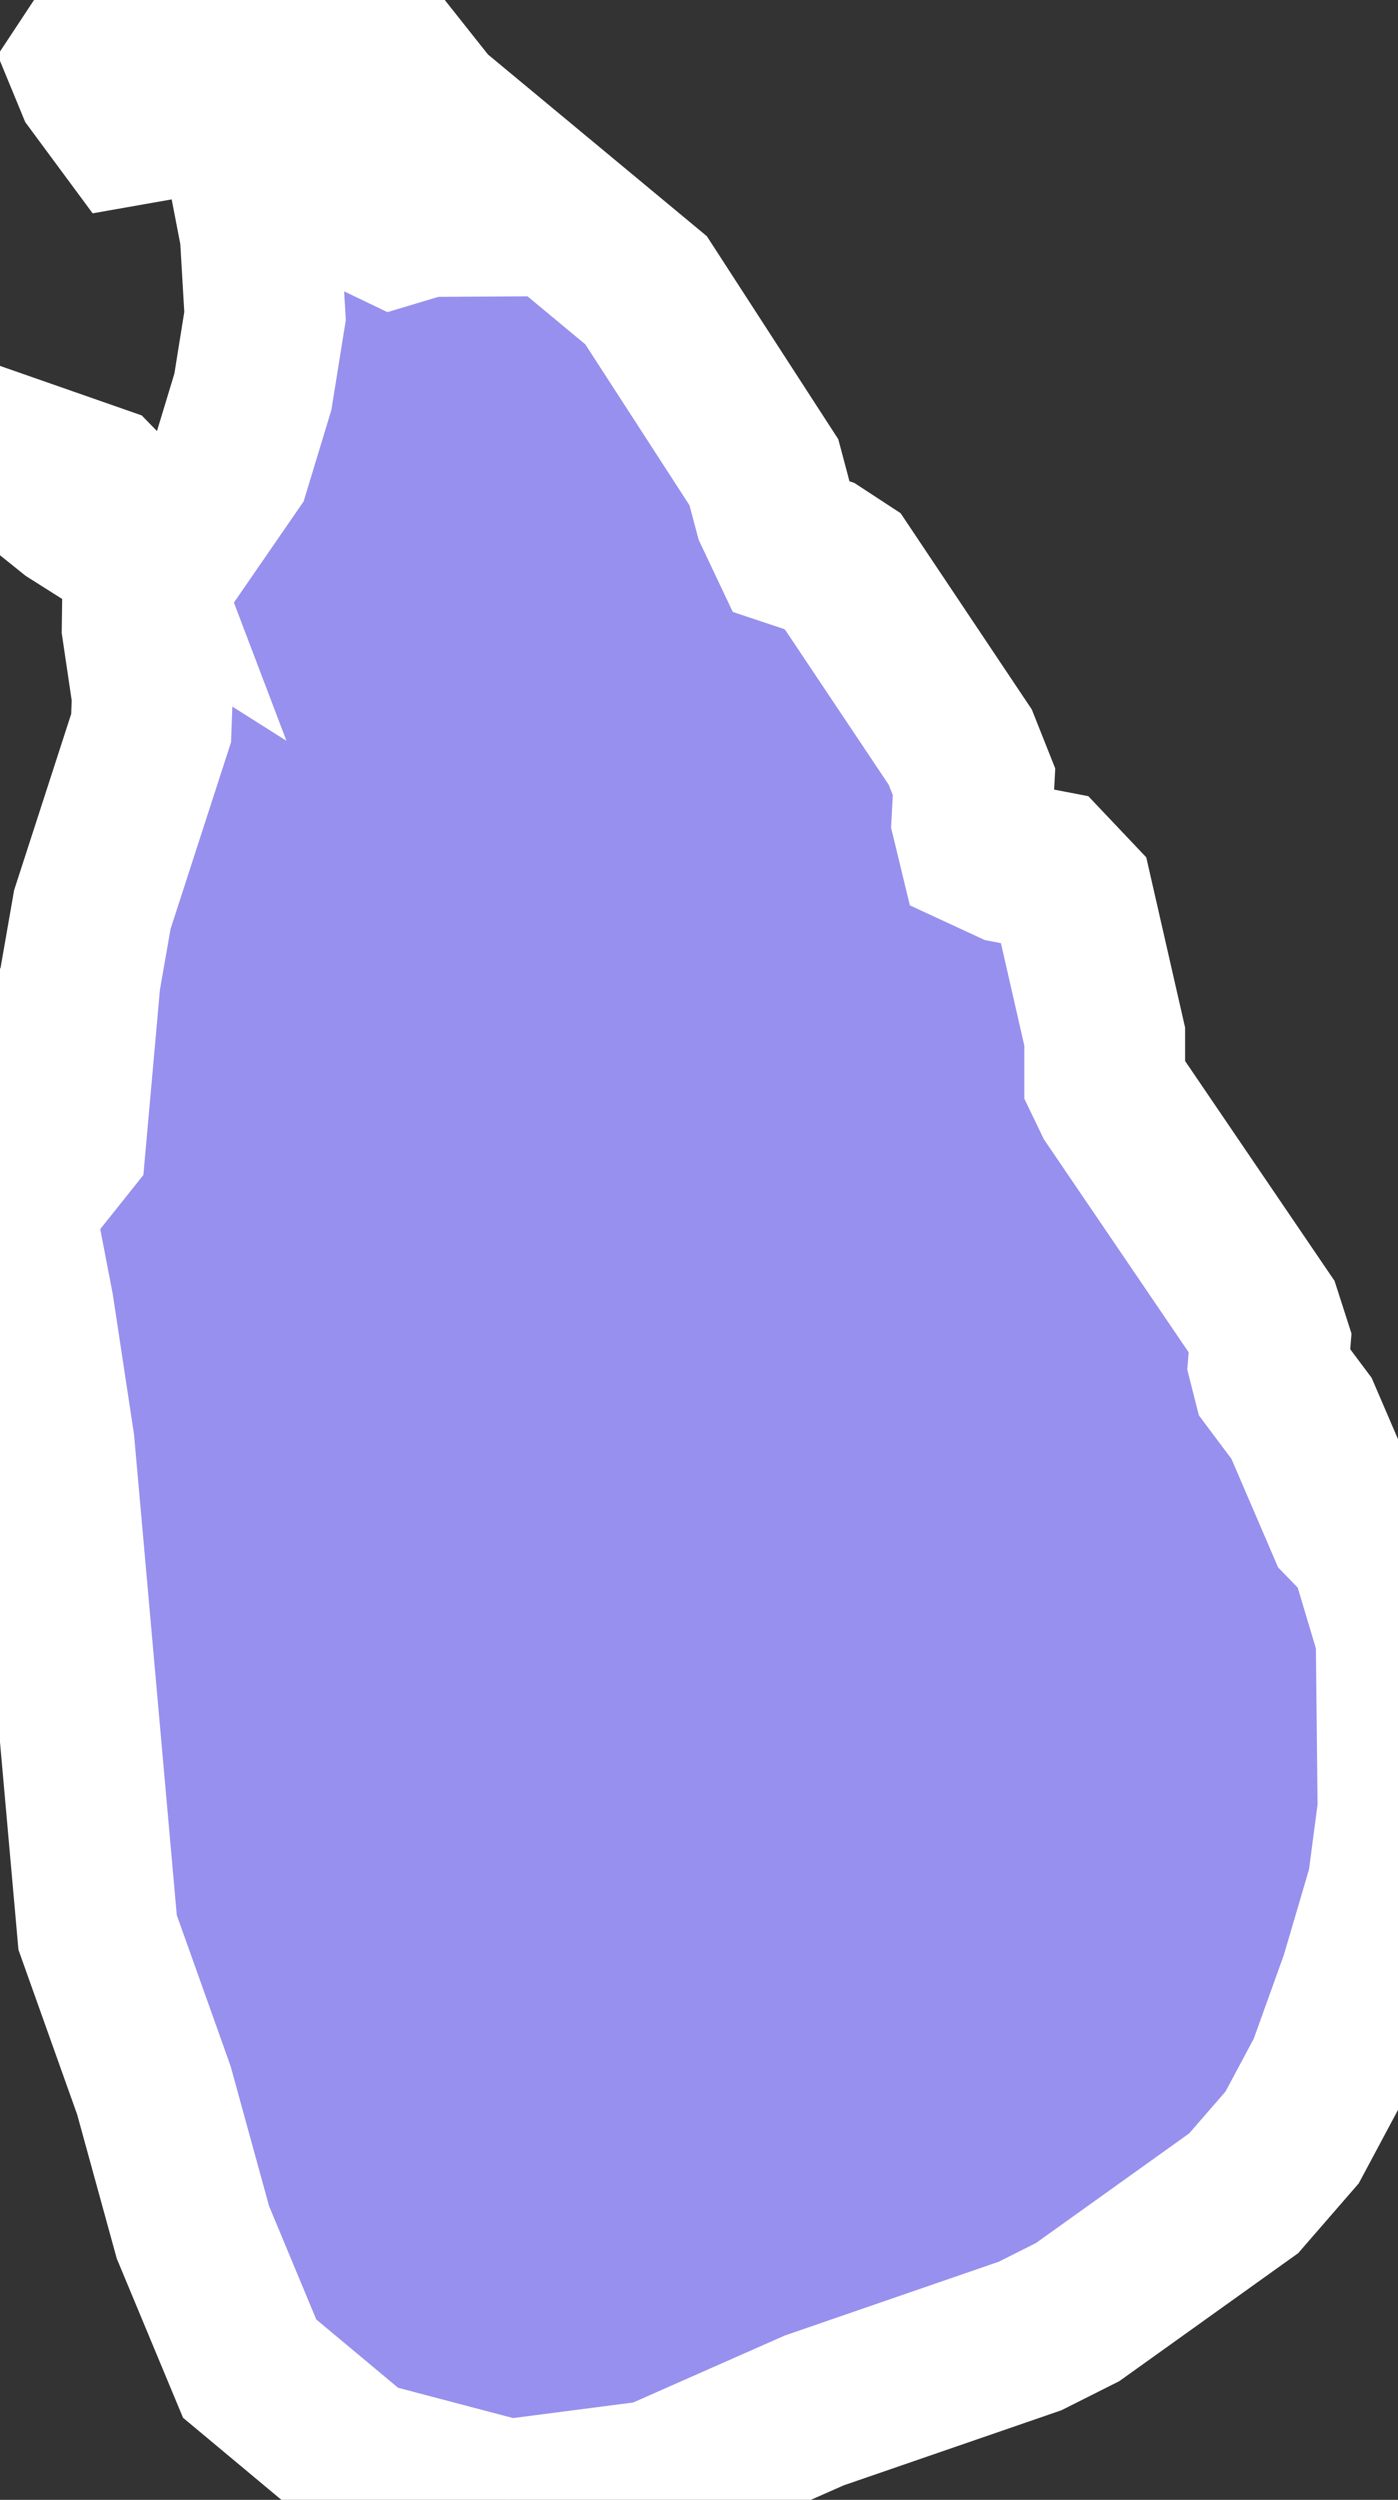 <svg xmlns="http://www.w3.org/2000/svg" viewBox="698.597 435.43 6.087 10.878" width="6.087" height="10.878">
            <rect x="698.597" y="435.43" width="6.087" height="10.878" fill="#333333" stroke="none"/>
            <path 
                d="m 699.365,435.43 0.27,0.015 0.288,-0.007 0.201,0.039 0.346,0.436 0.94,0.78 0.513,0.792 0.046,0.173 0.071,0.15 0.123,0.041 0.104,0.068 0.511,0.764 0.06,0.151 -0.009,0.167 0.03,0.124 0.134,0.062 0.166,0.032 0.109,0.115 0.139,0.609 0,0.19 0.039,0.081 0.644,0.947 0.037,0.115 -0.007,0.086 0.019,0.075 0.125,0.167 0.194,0.451 0.1,0.103 0.118,0.394 0.008,0.753 -0.044,0.334 -0.12,0.408 -0.143,0.398 -0.154,0.288 -0.211,0.243 -0.723,0.517 -0.207,0.104 -0.94,0.324 -0.693,0.306 -0.641,0.083 -0.642,-0.169 -0.482,-0.402 -0.247,-0.593 -0.17,-0.618 -0.245,-0.687 -0.189,-2.124 -0.09,-0.594 -0.146,-0.758 0.015,-0.329 0.104,-0.315 -10e-4,0.691 0.096,0.086 0.071,-0.089 0.064,-0.716 0.053,-0.303 0.256,-0.79 0.005,-0.14 -0.044,-0.297 0.002,-0.149 0.382,-0.554 0.098,-0.323 0.053,-0.33 -0.021,-0.357 -0.068,-0.352 0.308,0.112 0.17,0.123 0.173,0.083 0.14,-0.042 0.17,-0.001 -0.121,-0.191 -0.358,-0.177 -0.595,-0.109 -0.186,-0.14 -0.071,-0.122 0.036,-0.142 0.037,-0.06 z m -0.036,0.515 -0.176,0.031 -0.139,-0.188 -0.033,-0.08 0.037,-0.056 0.038,-0.028 0.045,0.009 0.066,0.175 0.162,0.137 z m -0.266,1.639 0.081,0.213 -0.231,-0.146 -0.152,-0.122 -0.055,-0.098 0.315,0.11 0.042,0.043 z" 
                fill="rgb(151, 144, 238)" 
                stroke="white" 
                stroke-width=".7px"
                title="Sri Lanka" 
                id="LK" 
            />
        </svg>